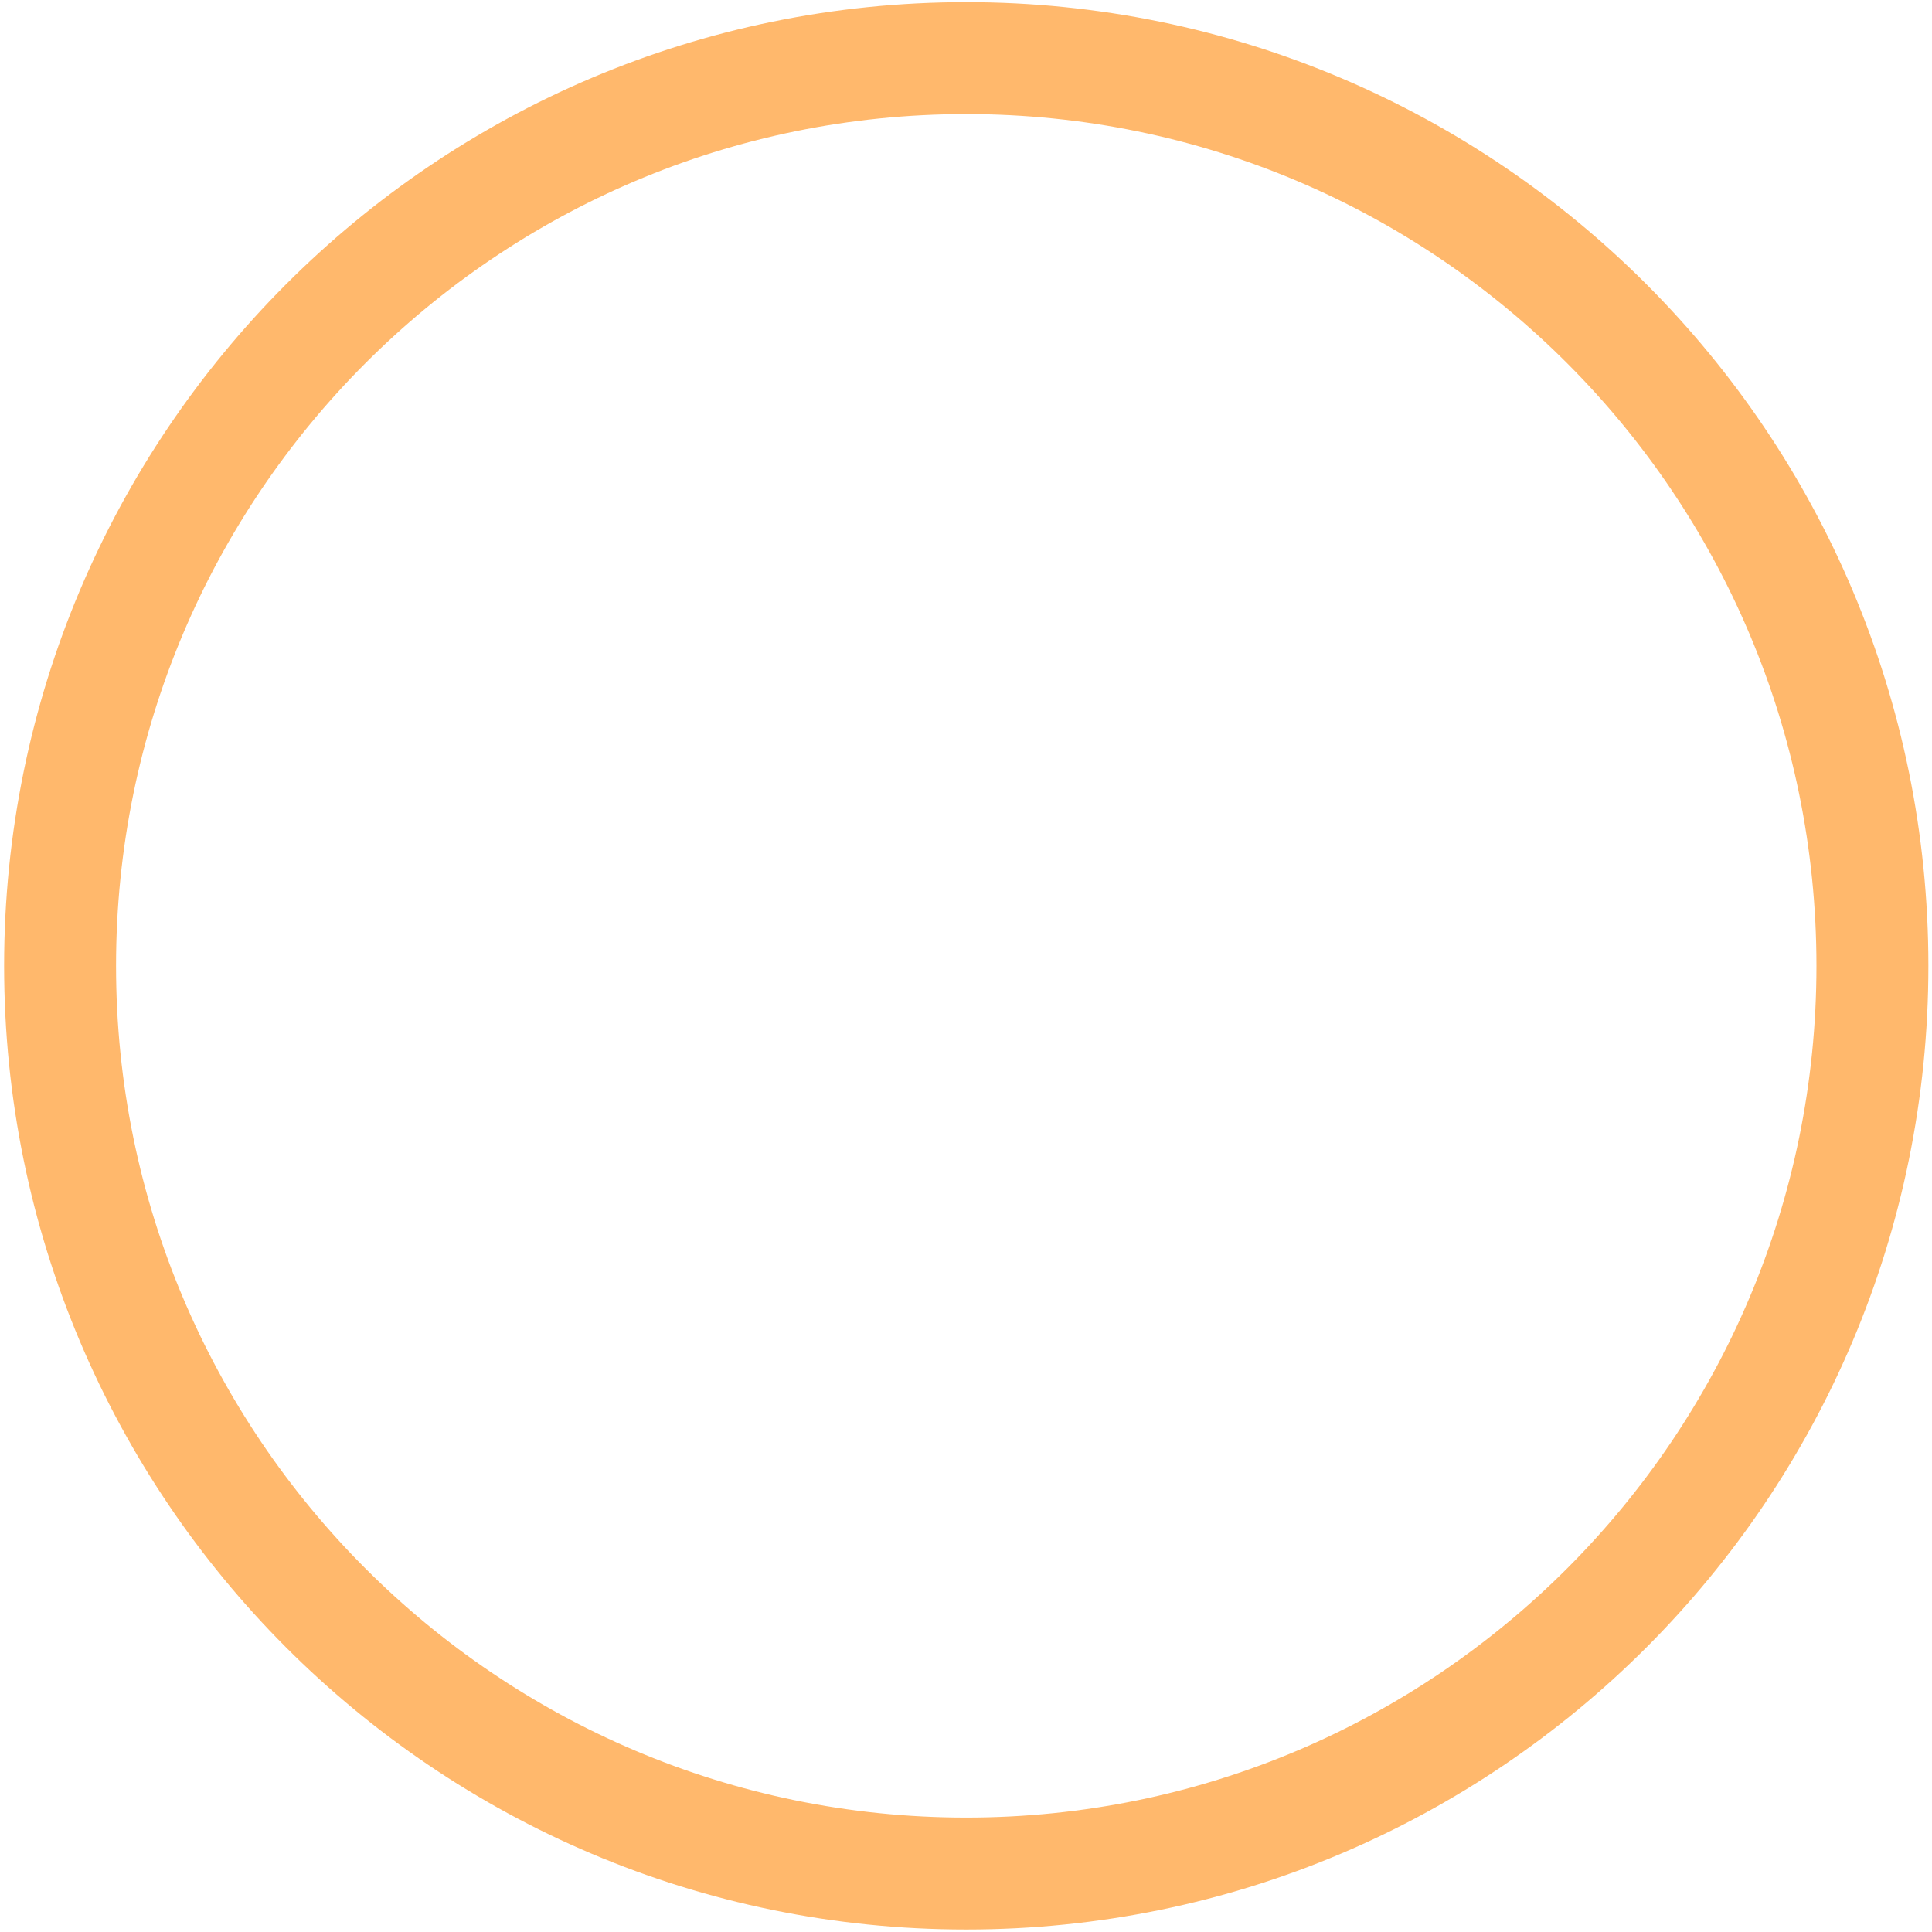 <?xml version="1.0" encoding="UTF-8" standalone="no"?>
<!DOCTYPE svg PUBLIC "-//W3C//DTD SVG 1.1//EN" "http://www.w3.org/Graphics/SVG/1.1/DTD/svg11.dtd">
<!-- Created with Vectornator (http://vectornator.io/) -->
<svg stroke-miterlimit="10" style="fill-rule:nonzero;clip-rule:evenodd;stroke-linecap:round;stroke-linejoin:round;"
    version="1.1" viewBox="0 0 500 500" xml:space="preserve" xmlns="http://www.w3.org/2000/svg"
    xmlns:vectornator="http://vectornator.io" xmlns:xlink="http://www.w3.org/1999/xlink">
    <defs />
    <g id="Layer-1" vectornator:layerName="Layer 1">
        <path
            d="M15.548 249.956C15.548 120.215 120.545 15.039 250.065 15.039C379.585 15.039 484.582 120.215 484.582 249.956C484.582 379.698 379.585 484.874 250.065 484.874C120.545 484.874 15.548 379.698 15.548 249.956Z"
            fill="none" opacity="1" class="stroke-orange stroke-orange" stroke="#ffb86c" stroke-linecap="butt"
            stroke-linejoin="round" stroke-width="28.967" />
    </g>
</svg>